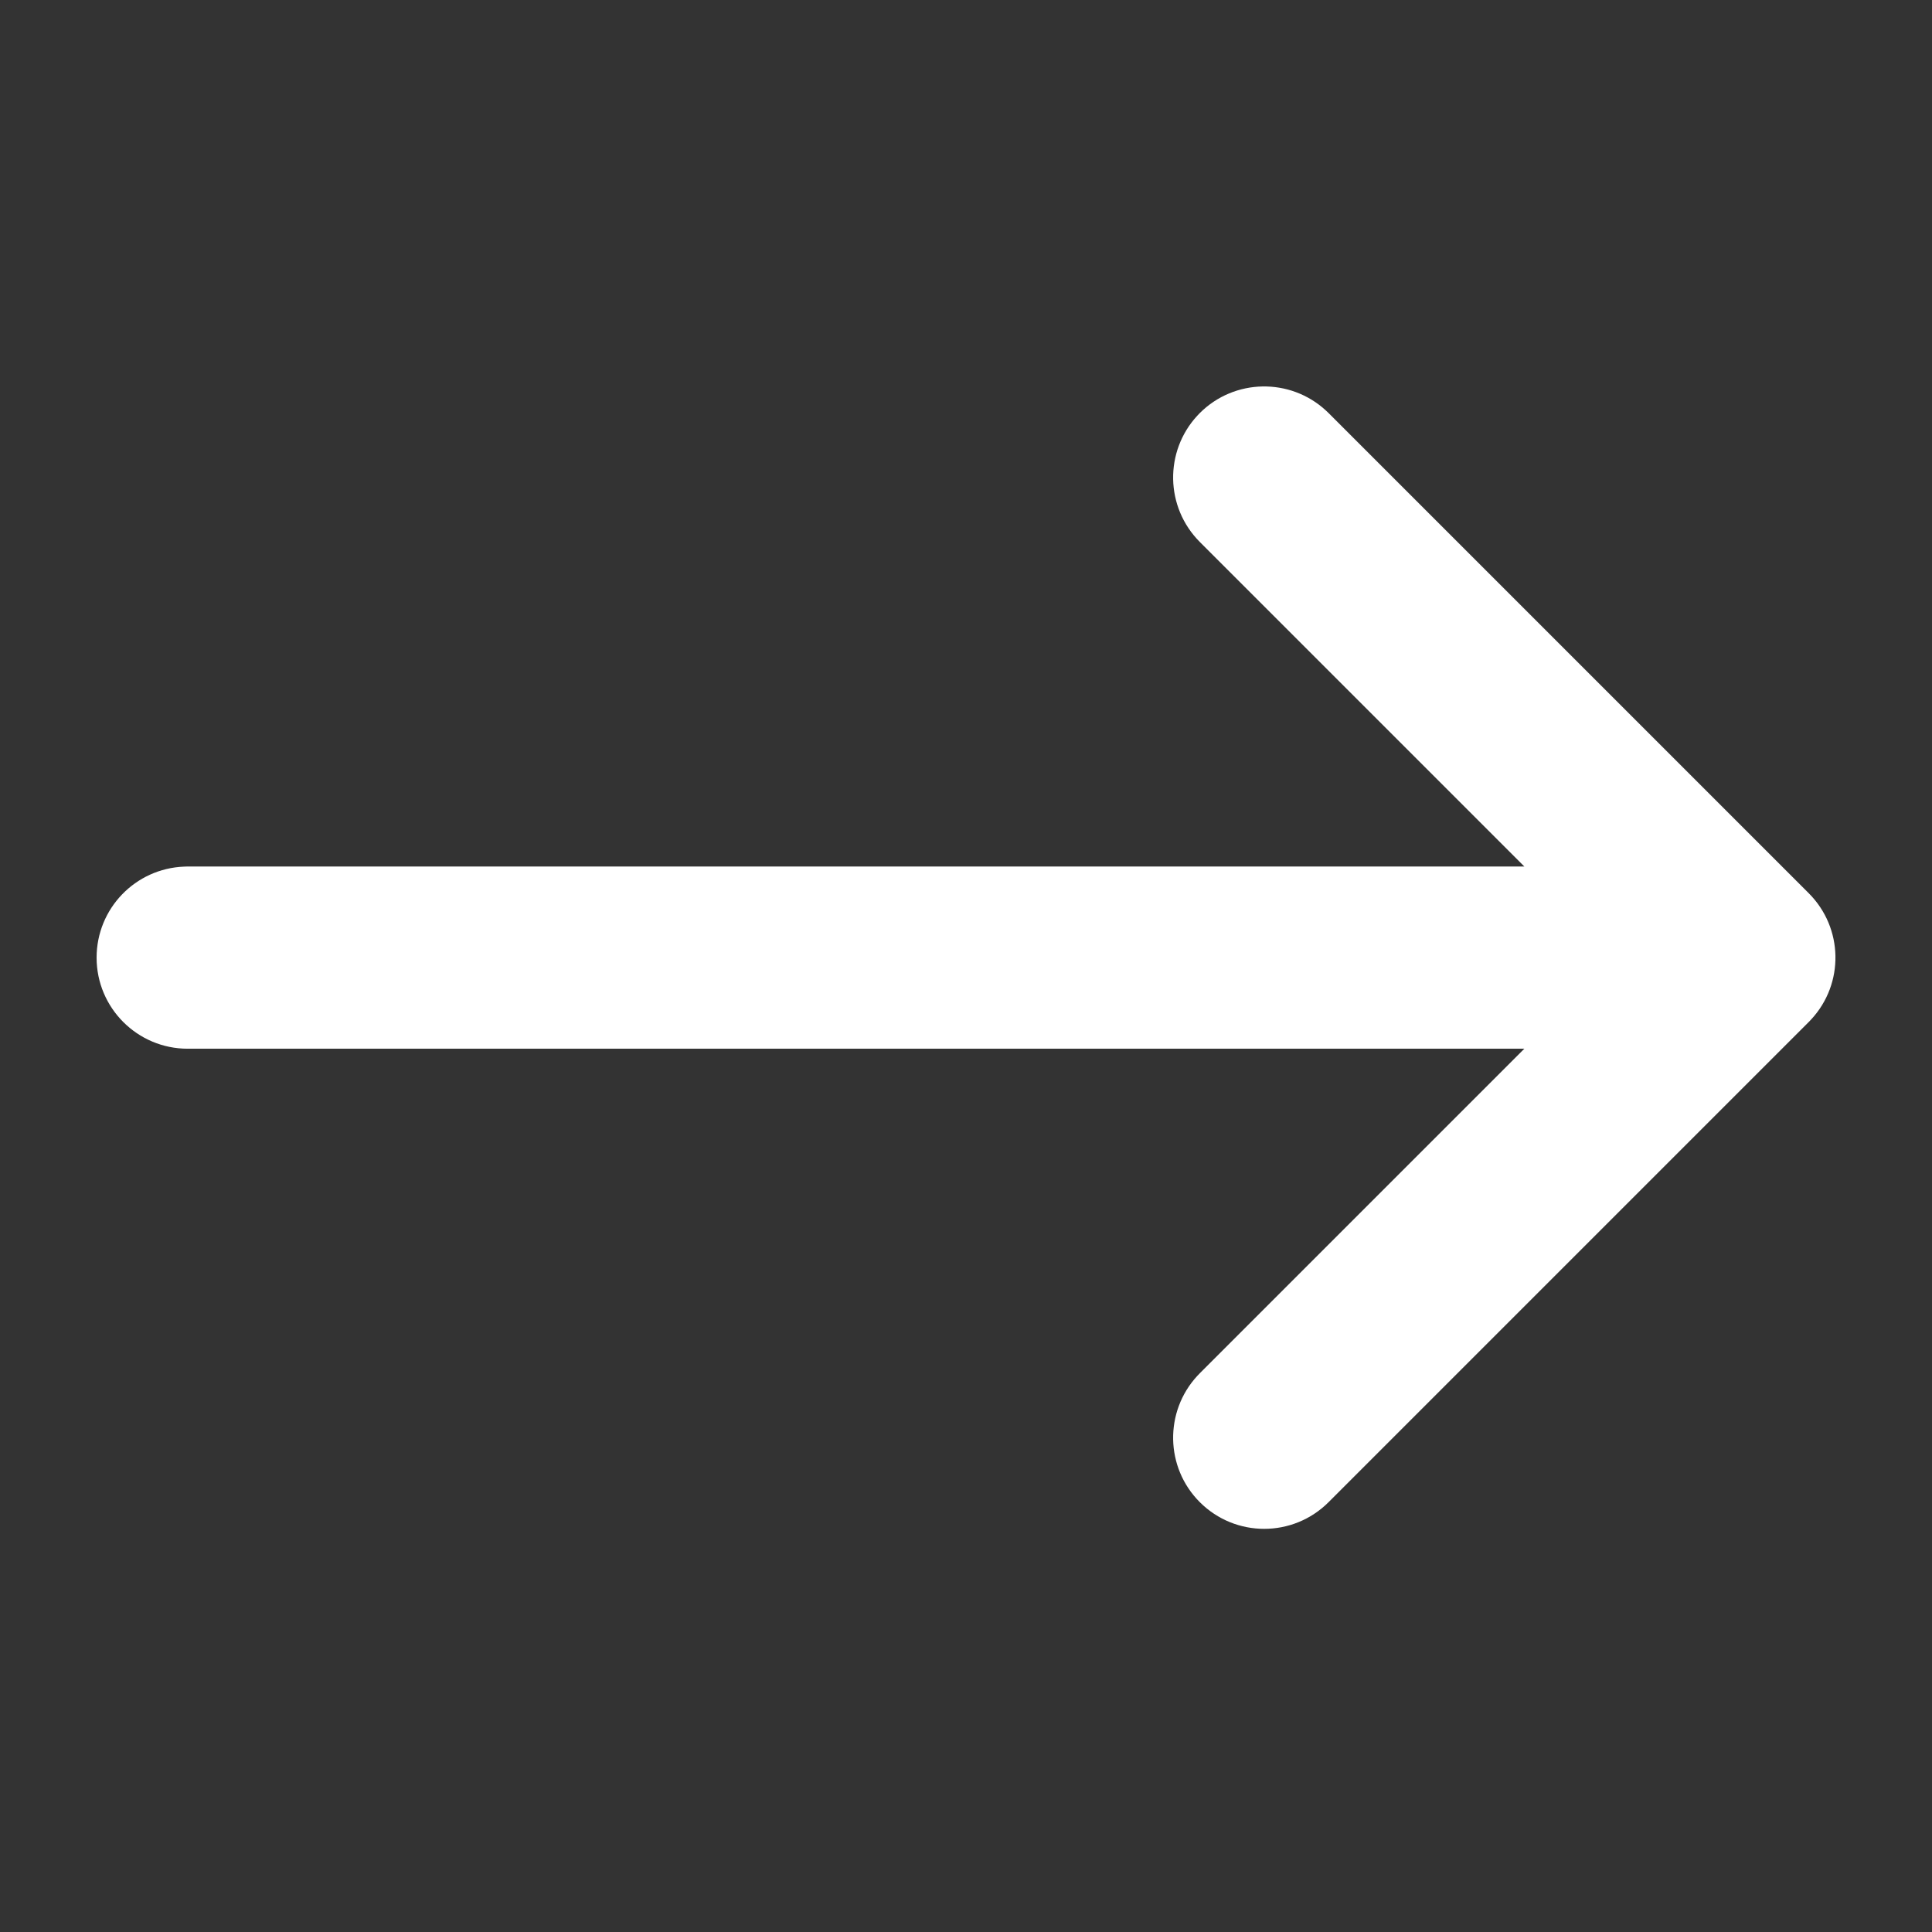 <svg width="16" height="16" viewBox="0 0 16 16" fill="none" xmlns="http://www.w3.org/2000/svg">
<rect x="0" y="0" width="16" height="16" fill="#333333" stroke="none"/>
<path d="M10.981 3.4L11.003 3.421L14.979 7.397C15.267 7.685 15.274 8.146 15 8.442L14.979 8.464L11.003 12.44C10.708 12.735 10.231 12.735 9.936 12.44C9.649 12.153 9.642 11.691 9.915 11.395L9.936 11.373L12.624 8.685L1.554 8.685C1.138 8.685 0.8 8.347 0.8 7.931C0.8 7.524 1.121 7.193 1.524 7.177L1.554 7.176L12.624 7.176L9.936 4.488C9.649 4.2 9.642 3.739 9.915 3.443L9.936 3.421C10.223 3.134 10.685 3.127 10.981 3.4Z" fill="white"/>
</svg>
